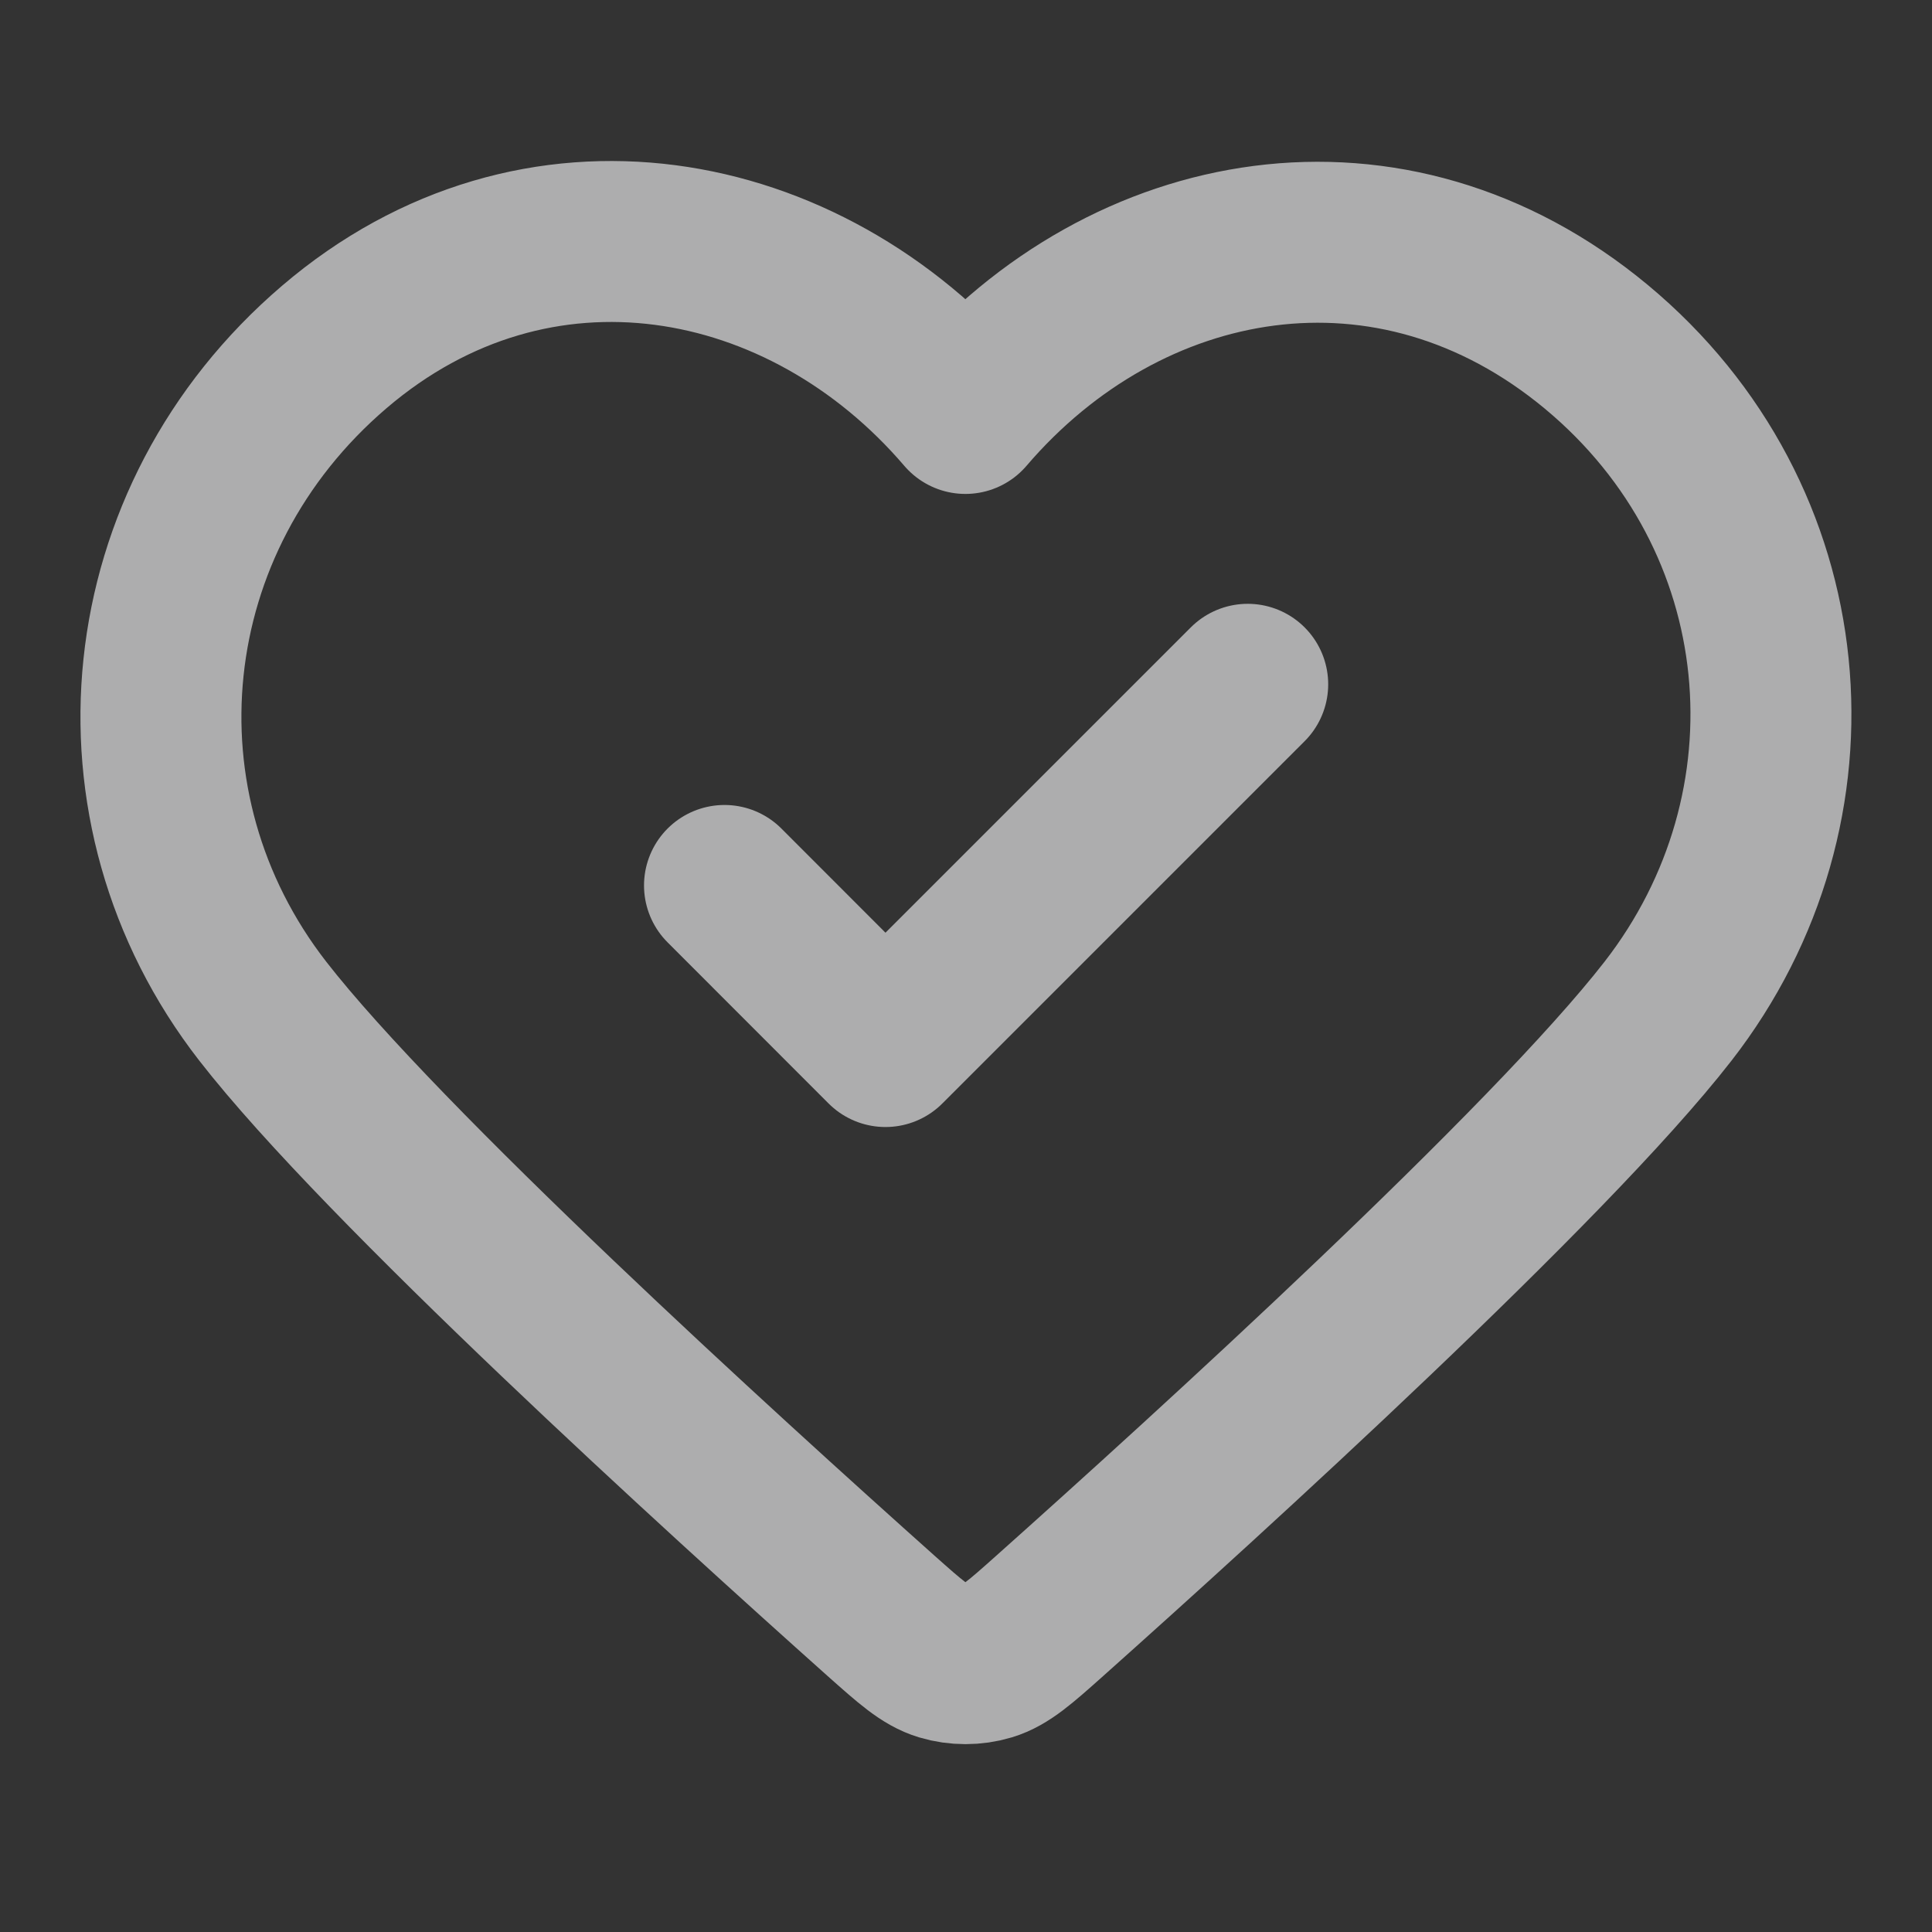 <svg width="16" height="16" viewBox="0 0 16 16" fill="none" xmlns="http://www.w3.org/2000/svg">
<rect x="0" y="0" width="16" height="16" fill="#333333" stroke="none"/>
<path d="M6 7.333L7.333 8.667L10.333 5.667M7.995 3.424C6.662 1.866 4.439 1.446 2.769 2.873C1.099 4.3 0.864 6.686 2.176 8.374C3.166 9.648 5.981 12.207 7.298 13.383C7.541 13.599 7.662 13.707 7.804 13.75C7.927 13.787 8.064 13.787 8.187 13.75C8.328 13.707 8.45 13.599 8.692 13.383C10.01 12.207 12.824 9.648 13.814 8.374C15.126 6.686 14.919 4.285 13.221 2.873C11.522 1.461 9.328 1.866 7.995 3.424Z" stroke="#F2F2F3" stroke-opacity="0.64" stroke-width="1.333" stroke-linecap="round" stroke-linejoin="round"/>
</svg>
